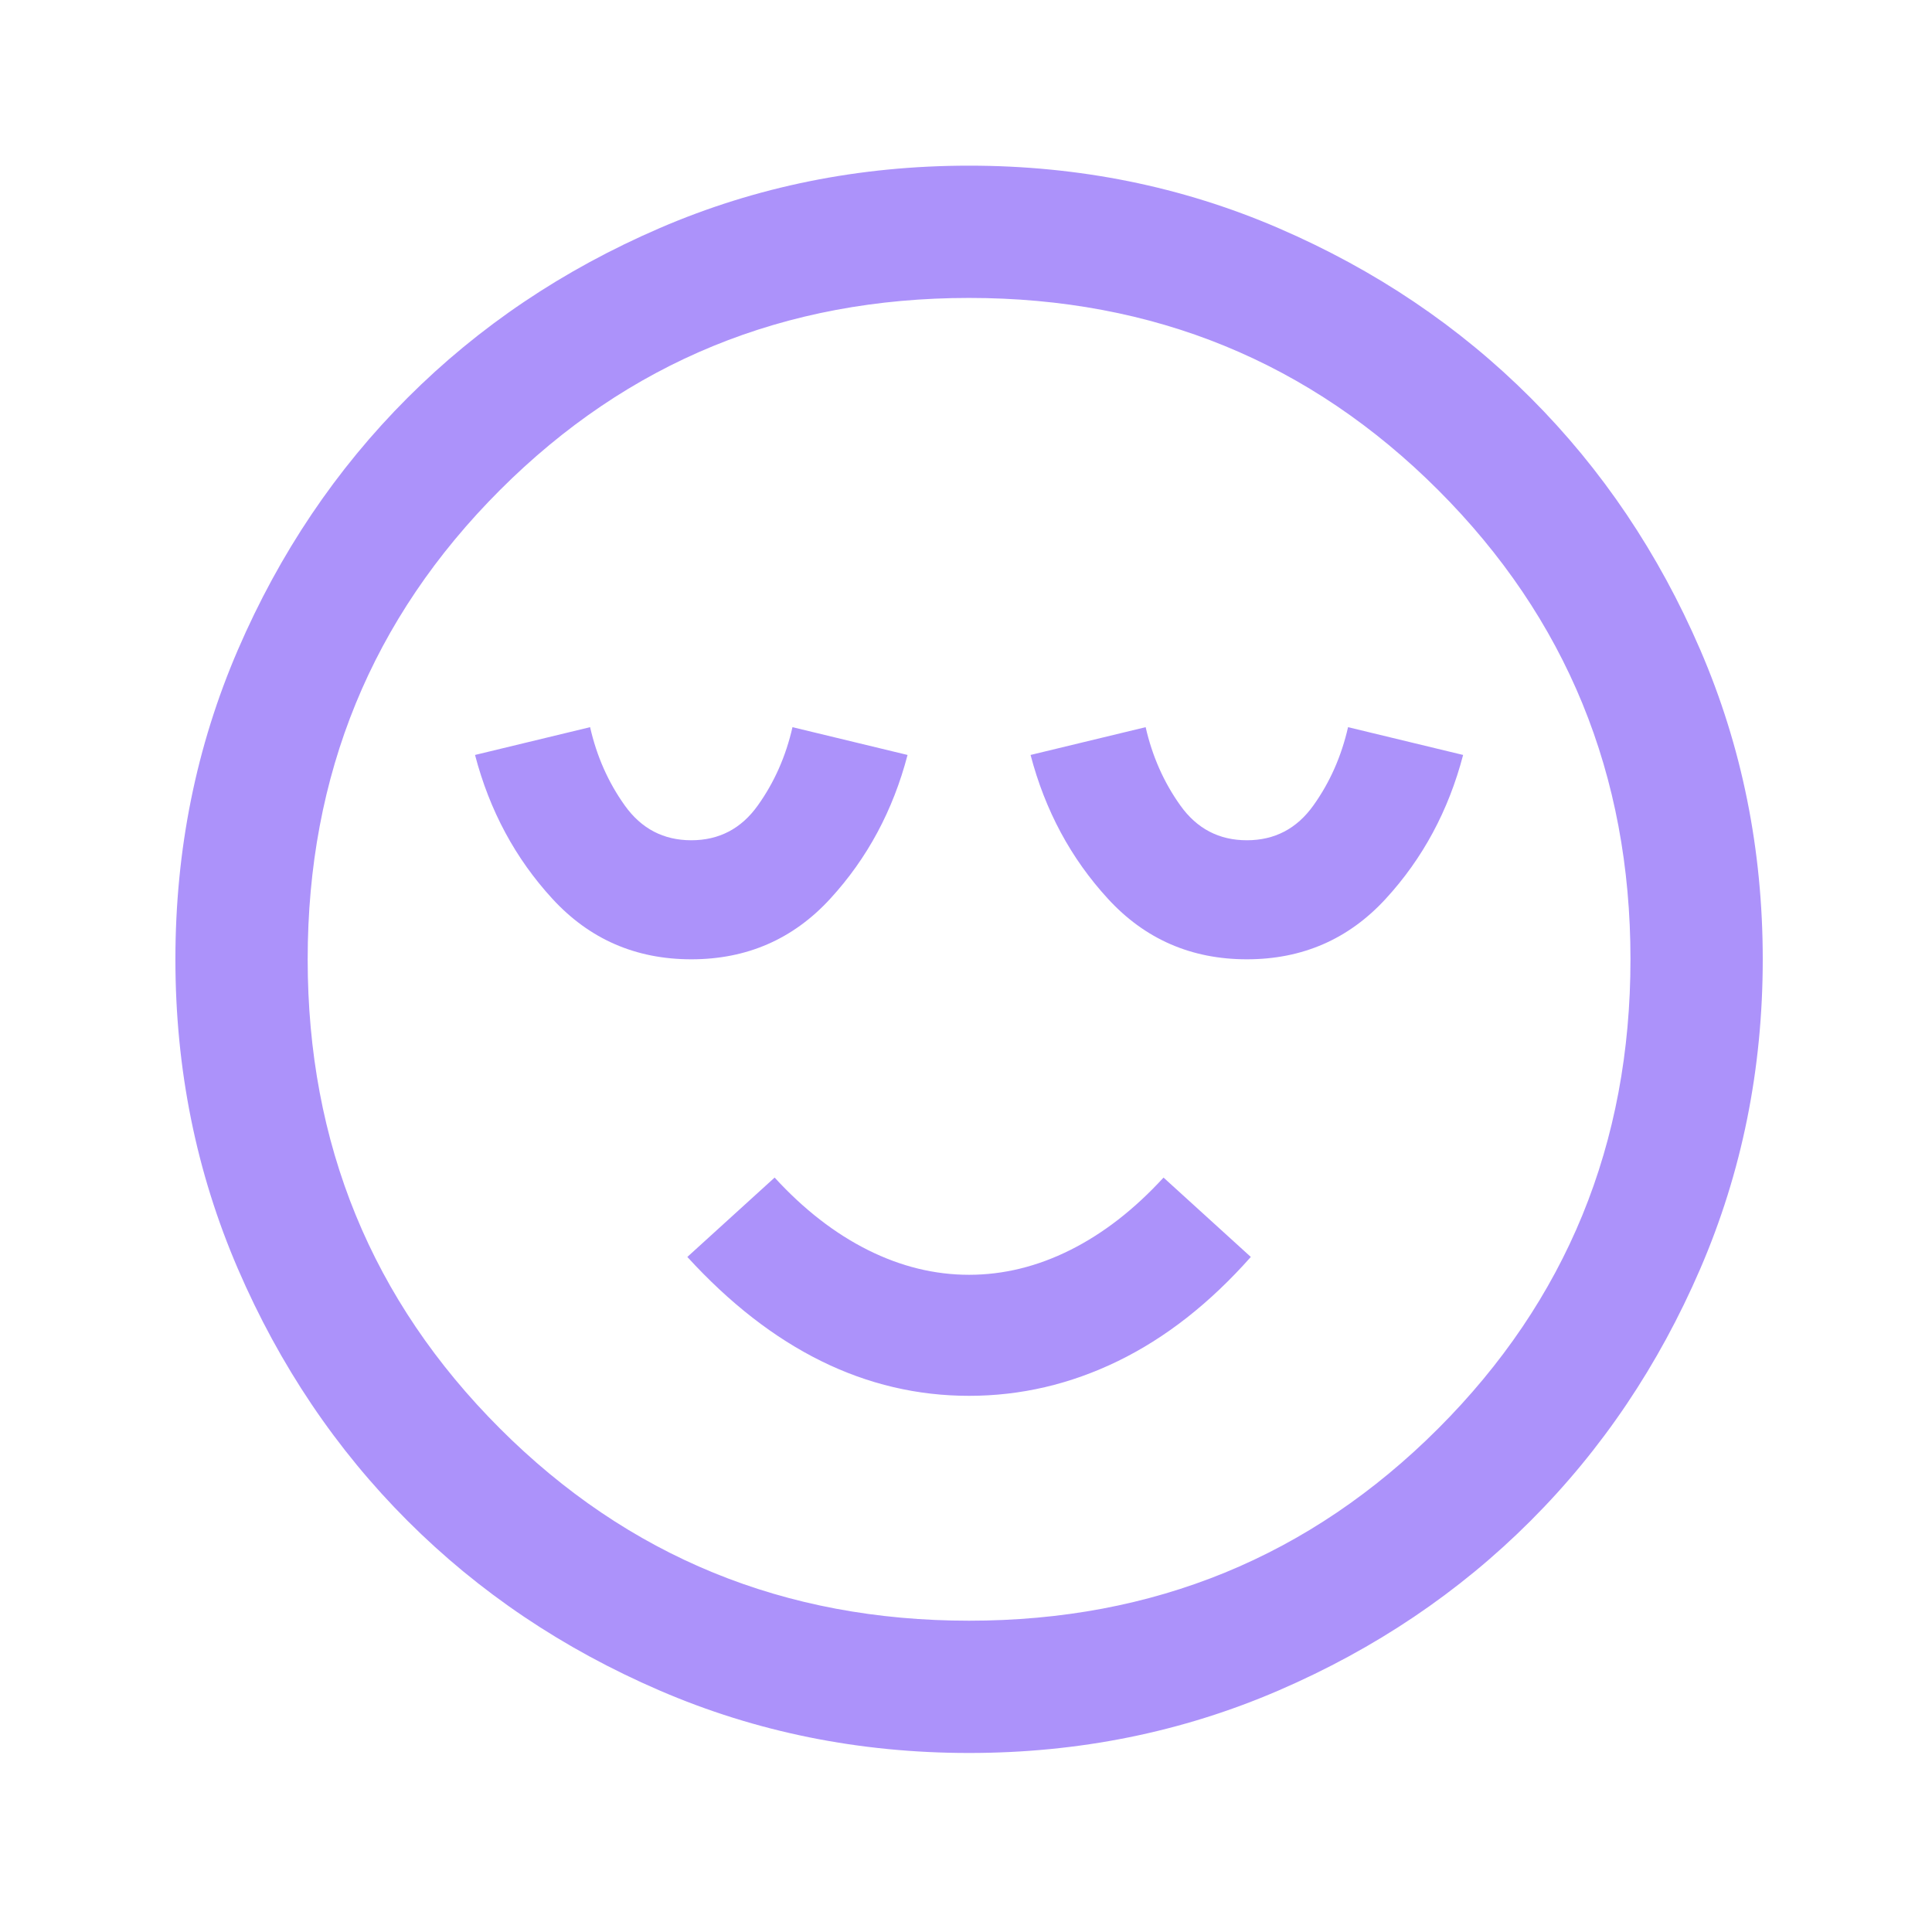 <svg width="71" height="71" viewBox="0 0 71 71" fill="none" xmlns="http://www.w3.org/2000/svg">
<mask id="mask0_27_2031" style="mask-type:alpha" maskUnits="userSpaceOnUse" x="0" y="0" width="71" height="71">
<rect x="0.614" y="0.255" width="70" height="70" fill="#D9D9D9"/>
</mask>
<g mask="url(#mask0_27_2031)">
<path d="M25.405 35.254C27.446 35.254 29.148 34.513 30.509 33.03C31.87 31.548 32.818 29.786 33.352 27.744L29.123 26.723C28.88 27.793 28.455 28.753 27.847 29.603C27.24 30.454 26.425 30.879 25.405 30.879C24.384 30.879 23.57 30.454 22.962 29.603C22.354 28.753 21.929 27.793 21.686 26.723L17.457 27.744C17.991 29.786 18.939 31.548 20.3 33.03C21.662 34.513 23.363 35.254 25.405 35.254ZM35.613 51.296C37.509 51.296 39.332 50.871 41.082 50.02C42.832 49.169 44.46 47.893 45.967 46.192L42.759 43.275C41.689 44.442 40.547 45.329 39.332 45.937C38.116 46.544 36.877 46.848 35.613 46.848C34.349 46.848 33.109 46.544 31.894 45.937C30.679 45.329 29.537 44.442 28.467 43.275L25.259 46.192C26.814 47.893 28.455 49.169 30.181 50.02C31.906 50.871 33.717 51.296 35.613 51.296ZM45.821 35.254C47.863 35.254 49.564 34.513 50.925 33.03C52.287 31.548 53.234 29.786 53.769 27.744L49.54 26.723C49.297 27.793 48.872 28.753 48.264 29.603C47.656 30.454 46.842 30.879 45.821 30.879C44.8 30.879 43.986 30.454 43.379 29.603C42.771 28.753 42.346 27.793 42.102 26.723L37.873 27.744C38.408 29.786 39.356 31.548 40.717 33.03C42.078 34.513 43.78 35.254 45.821 35.254ZM35.613 64.421C31.578 64.421 27.787 63.655 24.238 62.124C20.689 60.593 17.602 58.515 14.977 55.89C12.352 53.265 10.274 50.178 8.743 46.629C7.212 43.081 6.446 39.289 6.446 35.254C6.446 31.22 7.212 27.428 8.743 23.879C10.274 20.331 12.352 17.244 14.977 14.619C17.602 11.994 20.689 9.916 24.238 8.385C27.787 6.853 31.578 6.088 35.613 6.088C39.648 6.088 43.439 6.853 46.988 8.385C50.537 9.916 53.623 11.994 56.248 14.619C58.873 17.244 60.952 20.331 62.483 23.879C64.014 27.428 64.78 31.22 64.78 35.254C64.78 39.289 64.014 43.081 62.483 46.629C60.952 50.178 58.873 53.265 56.248 55.89C53.623 58.515 50.537 60.593 46.988 62.124C43.439 63.655 39.648 64.421 35.613 64.421ZM35.613 59.56C42.398 59.56 48.145 57.205 52.855 52.496C57.564 47.787 59.919 42.04 59.919 35.254C59.919 28.469 57.564 22.722 52.855 18.012C48.145 13.303 42.398 10.949 35.613 10.949C28.828 10.949 23.08 13.303 18.371 18.012C13.662 22.722 11.307 28.469 11.307 35.254C11.307 42.04 13.662 47.787 18.371 52.496C23.08 57.205 28.828 59.56 35.613 59.56Z" fill="#AC92FA"/>
</g>
</svg>
